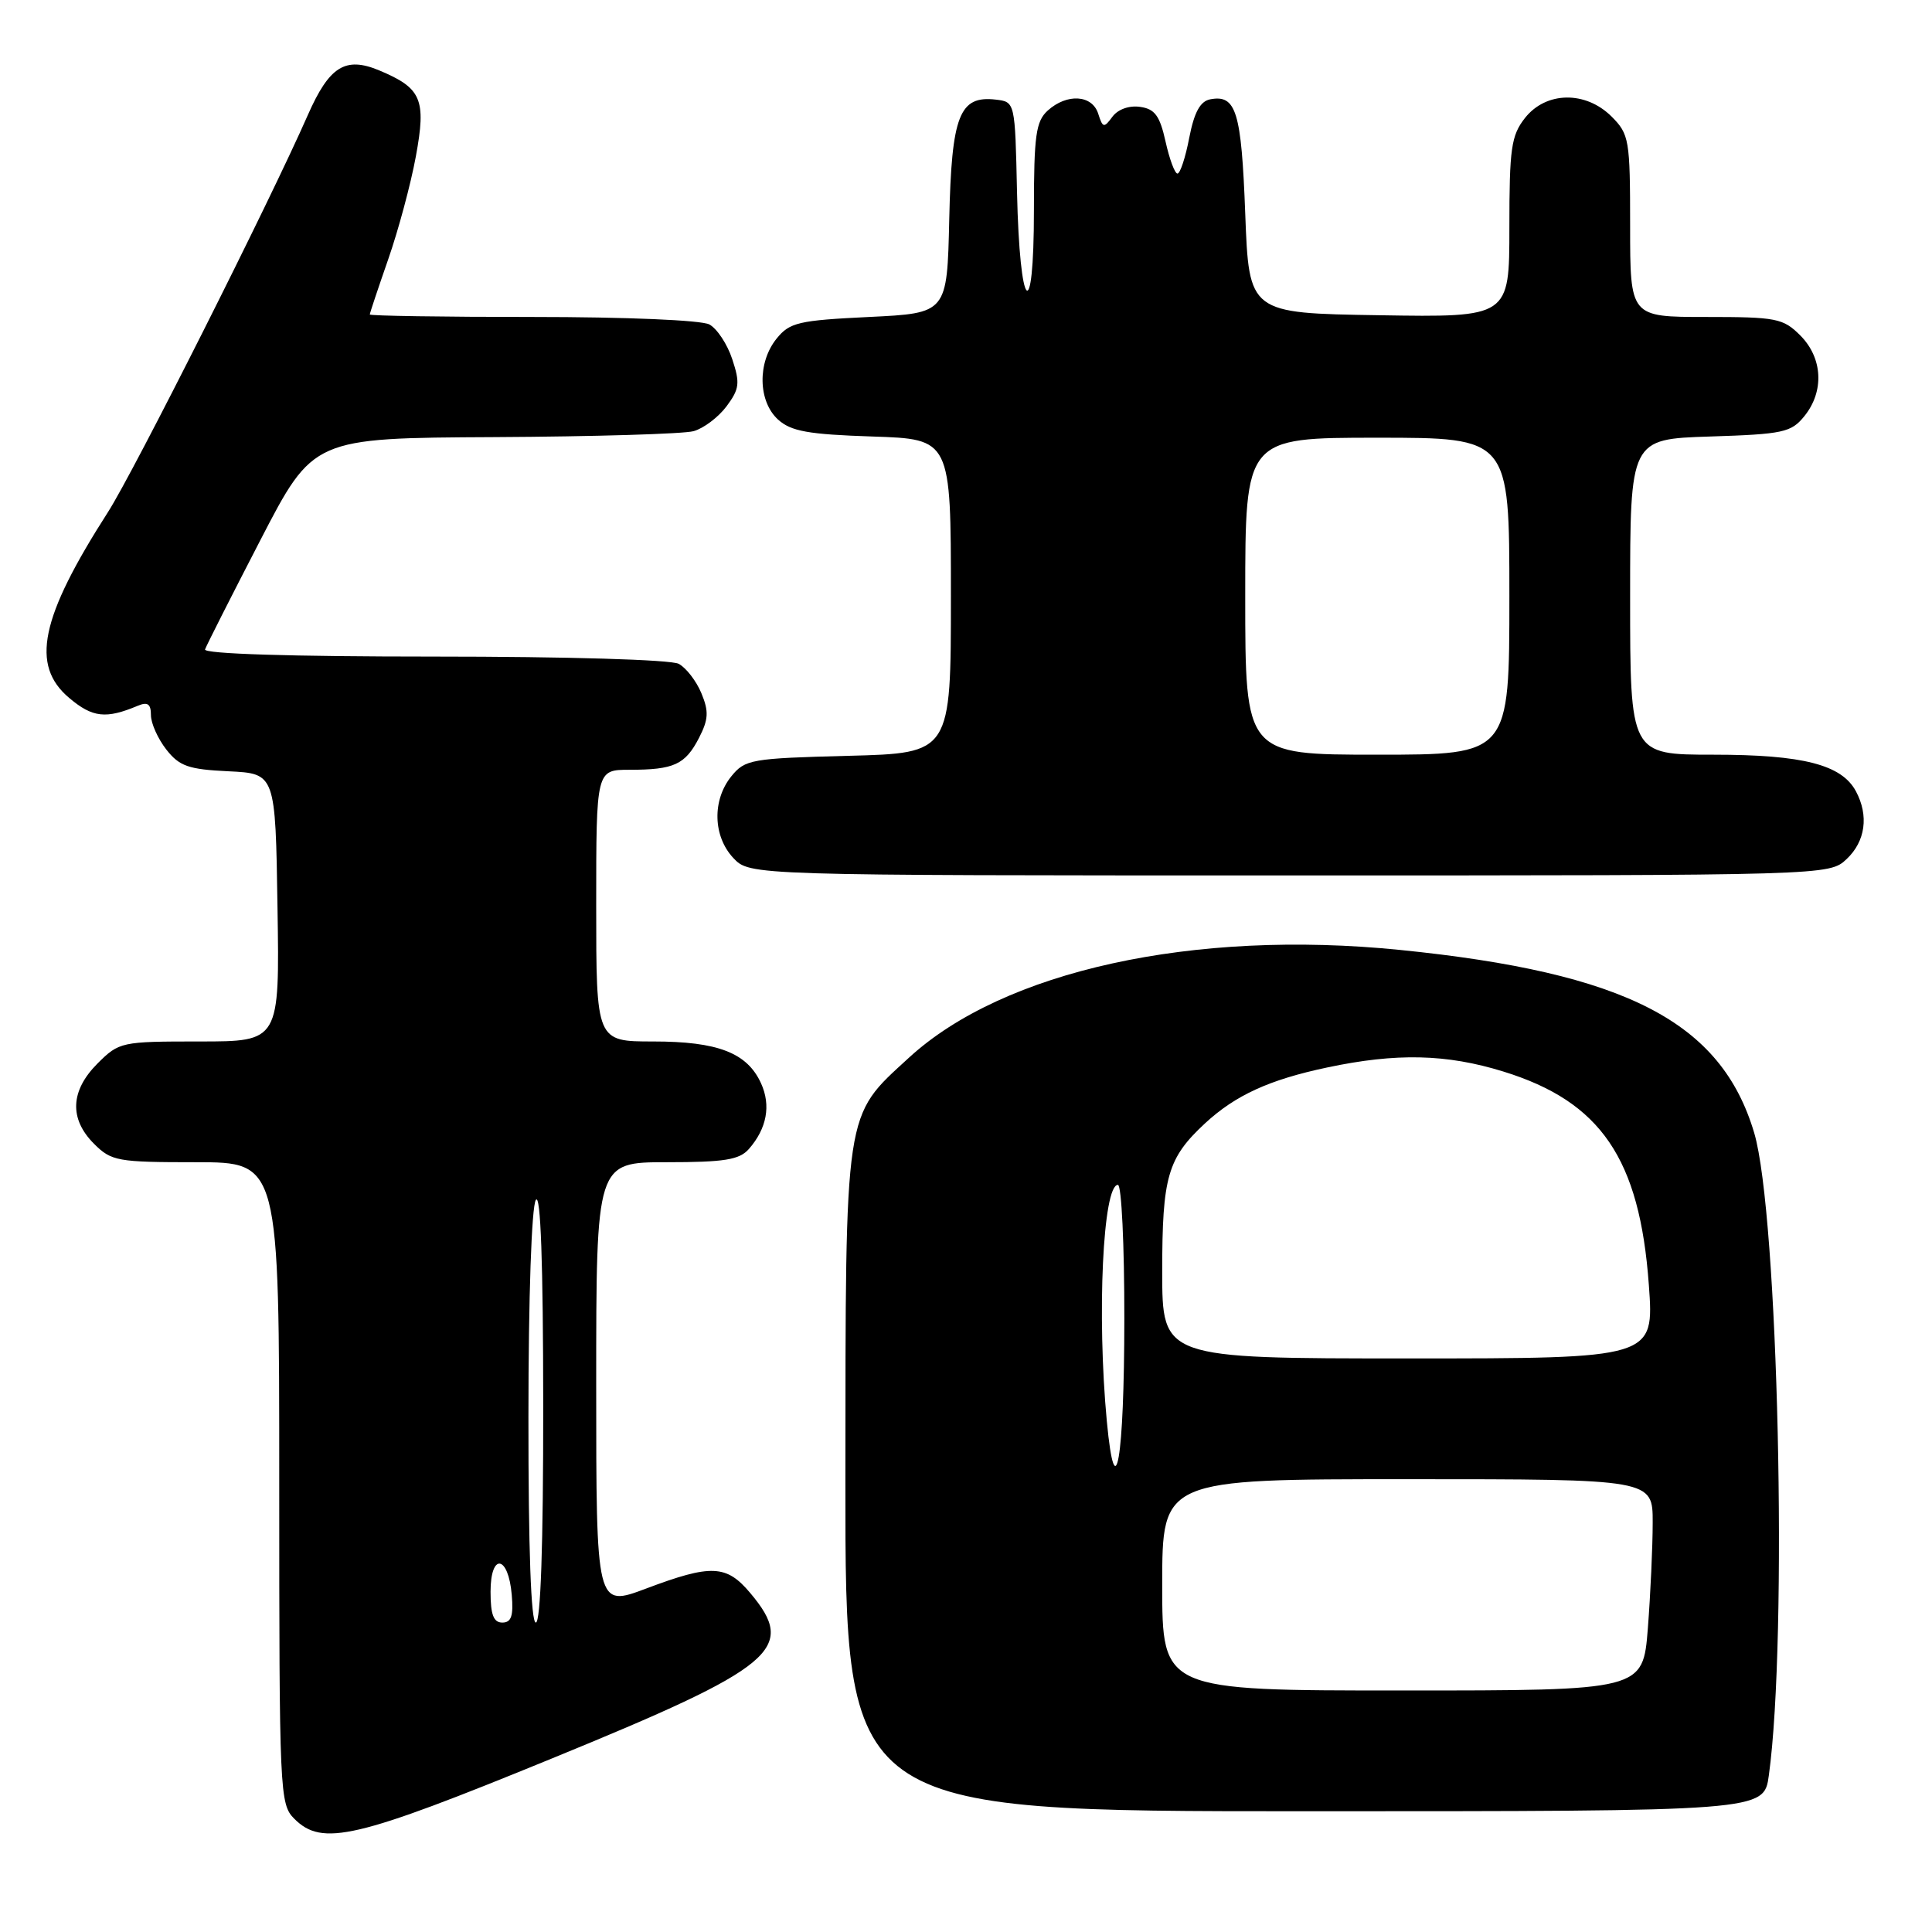 <?xml version="1.0" encoding="UTF-8" standalone="no"?>
<!DOCTYPE svg PUBLIC "-//W3C//DTD SVG 1.1//EN" "http://www.w3.org/Graphics/SVG/1.1/DTD/svg11.dtd" >
<svg xmlns="http://www.w3.org/2000/svg" xmlns:xlink="http://www.w3.org/1999/xlink" version="1.1" viewBox="0 0 256 256">
 <g >
 <path fill="currentColor"
d=" M 73.12 233.01 C 102.81 220.86 105.65 218.49 99.41 211.08 C 96.26 207.33 94.25 207.24 85.62 210.49 C 79.00 212.98 79.00 212.98 79.00 183.49 C 79.00 154.00 79.00 154.00 88.35 154.00 C 95.99 154.00 97.97 153.68 99.23 152.25 C 101.61 149.53 102.18 146.48 100.84 143.54 C 99.00 139.50 95.12 138.00 86.55 138.00 C 79.00 138.00 79.00 138.00 79.00 120.00 C 79.00 102.00 79.00 102.00 83.42 102.00 C 89.30 102.00 90.79 101.32 92.62 97.78 C 93.88 95.32 93.94 94.27 92.94 91.86 C 92.27 90.24 90.92 88.49 89.93 87.96 C 88.89 87.41 75.19 87.00 57.48 87.00 C 38.55 87.00 26.96 86.64 27.17 86.05 C 27.35 85.53 30.65 79.01 34.50 71.57 C 41.50 58.04 41.50 58.04 65.50 57.92 C 78.70 57.85 90.58 57.50 91.91 57.13 C 93.24 56.76 95.20 55.27 96.27 53.84 C 97.98 51.54 98.08 50.77 97.03 47.60 C 96.38 45.61 95.01 43.54 93.99 42.99 C 92.92 42.42 82.92 42.00 70.57 42.00 C 58.70 42.00 49.00 41.85 49.00 41.67 C 49.00 41.50 50.10 38.21 51.44 34.36 C 52.78 30.52 54.43 24.39 55.10 20.74 C 56.50 13.15 55.87 11.68 50.23 9.32 C 45.76 7.46 43.63 8.79 40.79 15.24 C 35.75 26.71 17.72 62.54 14.31 67.85 C 5.33 81.86 4.02 88.16 9.18 92.49 C 12.26 95.09 14.04 95.29 18.25 93.52 C 19.57 92.97 20.00 93.27 20.00 94.76 C 20.00 95.84 20.92 97.89 22.04 99.32 C 23.77 101.53 24.98 101.95 30.29 102.20 C 36.50 102.50 36.50 102.50 36.77 120.25 C 37.05 138.00 37.05 138.00 26.45 138.00 C 16.06 138.00 15.79 138.06 12.92 140.92 C 9.32 144.53 9.15 148.24 12.45 151.55 C 14.76 153.86 15.56 154.00 25.95 154.00 C 37.00 154.00 37.00 154.00 37.00 196.50 C 37.00 237.67 37.06 239.06 39.00 241.00 C 42.70 244.70 47.12 243.66 73.12 233.01 Z  M 234.38 235.25 C 236.91 216.91 235.63 160.86 232.44 150.11 C 228.07 135.40 215.46 128.89 185.50 125.87 C 158.13 123.11 132.98 128.63 120.44 140.15 C 111.81 148.07 112.05 146.47 112.02 196.25 C 112.00 240.00 112.00 240.00 172.86 240.00 C 233.73 240.00 233.73 240.00 234.38 235.25 Z  M 244.69 113.83 C 247.18 111.48 247.65 108.08 245.92 104.85 C 244.03 101.32 238.91 100.00 227.03 100.00 C 216.00 100.00 216.00 100.00 216.00 79.09 C 216.00 58.18 216.00 58.18 226.59 57.84 C 236.30 57.53 237.34 57.30 239.09 55.14 C 241.75 51.85 241.52 47.43 238.55 44.45 C 236.27 42.17 235.38 42.00 226.05 42.00 C 216.00 42.00 216.00 42.00 216.00 29.95 C 216.00 18.50 215.88 17.79 213.55 15.45 C 210.10 12.01 204.86 12.10 202.07 15.63 C 200.24 17.96 200.00 19.65 200.00 30.16 C 200.00 42.05 200.00 42.05 182.75 41.77 C 165.50 41.50 165.50 41.50 165.00 28.30 C 164.49 14.76 163.80 12.51 160.36 13.16 C 159.03 13.42 158.24 14.87 157.58 18.26 C 157.08 20.87 156.38 23.00 156.02 23.00 C 155.67 23.00 154.96 21.09 154.44 18.75 C 153.68 15.33 153.02 14.43 151.06 14.16 C 149.61 13.95 148.12 14.49 147.40 15.47 C 146.28 16.99 146.12 16.96 145.52 15.07 C 144.72 12.55 141.38 12.35 138.83 14.65 C 137.26 16.08 137.00 17.94 137.00 27.85 C 137.00 43.40 135.11 41.37 134.76 25.46 C 134.50 13.50 134.50 13.50 131.95 13.20 C 127.12 12.64 126.09 15.27 125.78 29.04 C 125.50 41.50 125.50 41.50 115.16 42.00 C 105.81 42.45 104.63 42.73 102.91 44.86 C 100.34 48.03 100.44 53.18 103.10 55.60 C 104.82 57.15 107.09 57.56 115.60 57.84 C 126.00 58.18 126.00 58.18 126.00 78.99 C 126.00 99.80 126.00 99.80 112.41 100.15 C 99.54 100.48 98.72 100.63 96.91 102.86 C 94.35 106.02 94.47 110.81 97.17 113.69 C 99.35 116.00 99.35 116.00 170.86 116.00 C 242.37 116.00 242.37 116.00 244.69 113.83 Z  M 65.00 210.92 C 65.00 205.71 67.36 206.05 67.81 211.33 C 68.05 214.12 67.75 215.00 66.56 215.00 C 65.40 215.00 65.00 213.95 65.00 210.92 Z  M 70.02 187.75 C 70.02 171.88 70.44 159.87 71.00 159.00 C 71.64 158.01 71.97 167.32 71.98 186.25 C 71.99 204.76 71.64 215.00 71.00 215.00 C 70.36 215.00 70.01 205.26 70.02 187.75 Z  M 154.00 210.00 C 154.00 196.00 154.00 196.00 186.50 196.00 C 219.00 196.00 219.00 196.00 218.99 201.75 C 218.99 204.91 218.70 211.21 218.35 215.75 C 217.70 224.00 217.70 224.00 185.85 224.00 C 154.00 224.00 154.00 224.00 154.00 210.00 Z  M 146.66 188.32 C 145.33 174.23 146.14 157.00 148.13 157.00 C 148.61 157.00 148.99 164.99 148.98 174.75 C 148.97 193.37 147.79 200.26 146.66 188.32 Z  M 154.00 168.45 C 154.00 155.93 154.71 153.46 159.66 148.86 C 163.69 145.13 168.17 143.07 175.84 141.45 C 185.02 139.50 191.66 139.65 199.19 141.98 C 212.12 145.97 217.27 153.52 218.48 170.25 C 219.19 180.00 219.19 180.00 186.59 180.00 C 154.00 180.00 154.00 180.00 154.00 168.45 Z  M 165.00 79.00 C 165.00 58.00 165.00 58.00 182.50 58.00 C 200.00 58.00 200.00 58.00 200.00 79.00 C 200.00 100.00 200.00 100.00 182.50 100.00 C 165.00 100.00 165.00 100.00 165.00 79.00 Z "/>
</g>
</svg>